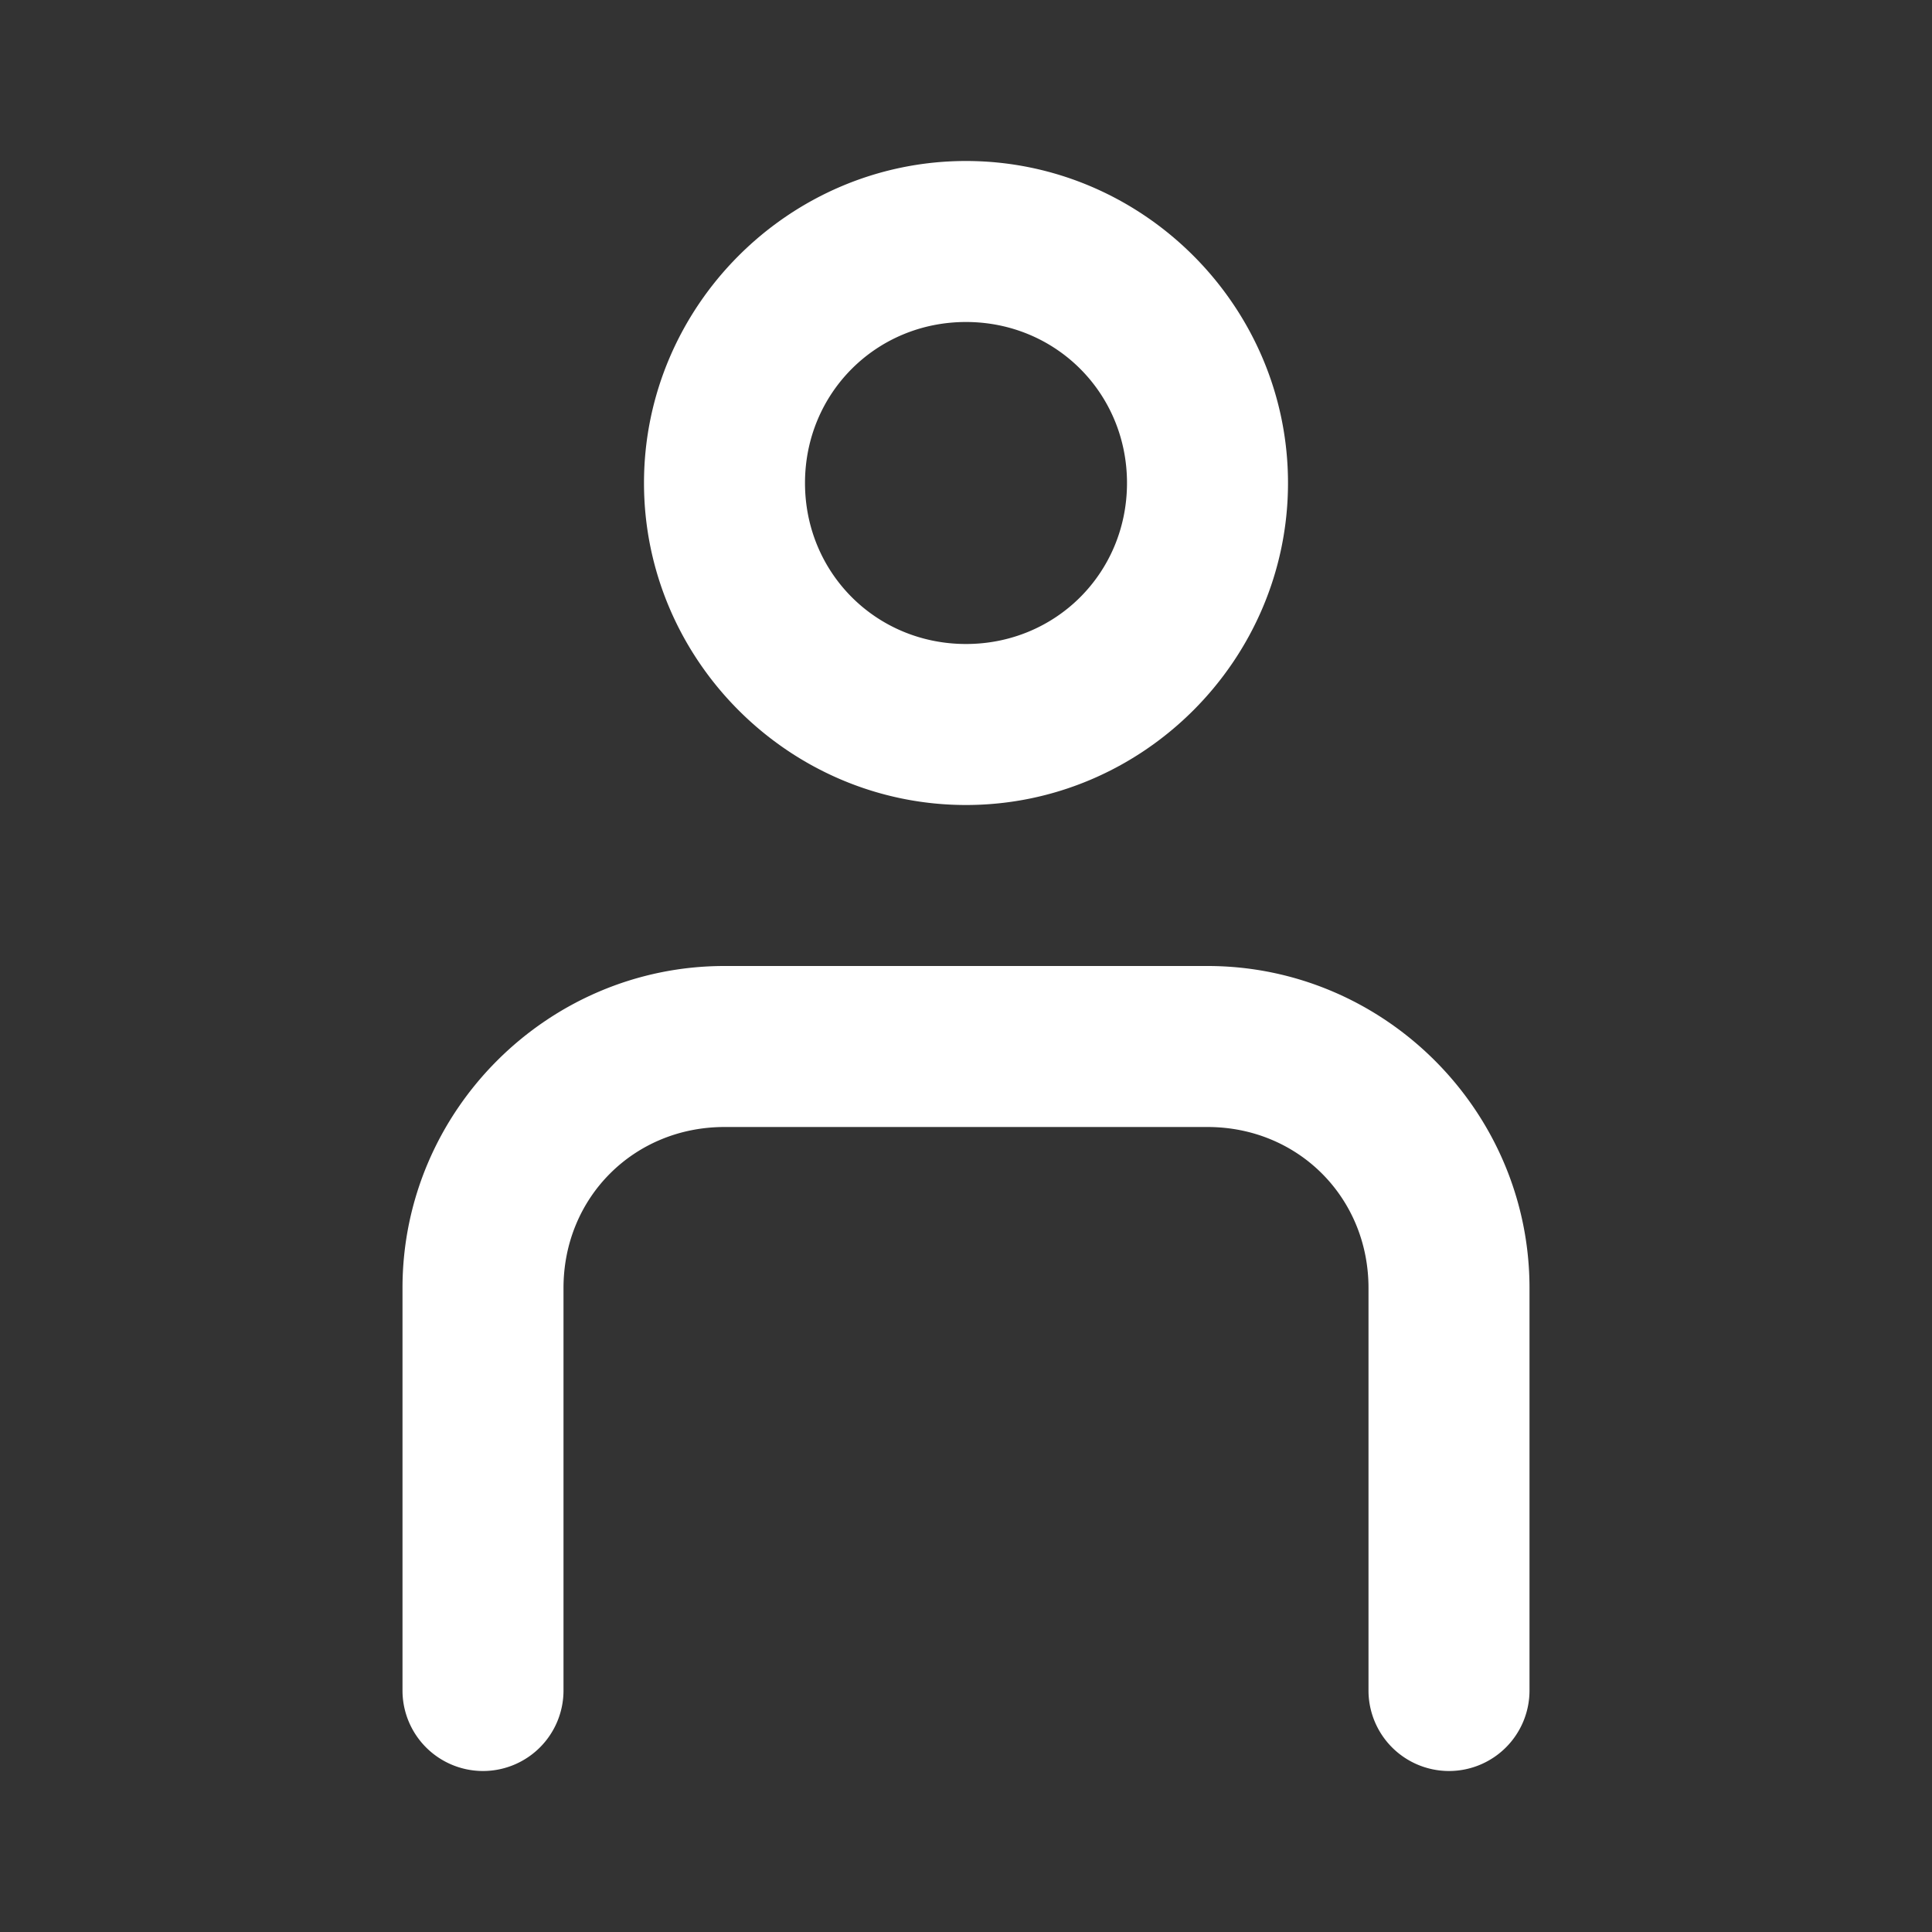 <svg viewBox="0 0 24 24" xmlns="http://www.w3.org/2000/svg"><rect x="0" y="0" width="24" height="24" fill="#333333" stroke="none"/><g display="inline"><path d="M9 302.65c-2.199 0-4 1.801-4 4v5a1 1 0 0 0 1 1 1 1 0 0 0 1-1v-5c0-1.125.875-2 2-2h6c1.125 0 2 .875 2 2v5a1 1 0 0 0 1 1 1 1 0 0 0 1-1v-5c0-2.199-1.801-4-4-4zM12 292.65c-2.197 0-4 1.803-4 4 0 2.198 1.803 4 4 4s4-1.802 4-4c0-2.197-1.803-4-4-4zm0 2c1.116 0 2 .884 2 2 0 1.117-.884 2-2 2s-2-.883-2-2c0-1.116.884-2 2-2z" style="line-height:normal;font-variant-ligatures:normal;font-variant-position:normal;font-variant-caps:normal;font-variant-numeric:normal;font-variant-alternates:normal;font-variant-east-asian:normal;font-feature-settings:normal;font-variation-settings:normal;text-indent:0;text-align:start;text-decoration-line:none;text-decoration-style:solid;text-decoration-color:#000;text-transform:none;text-orientation:mixed;white-space:normal;shape-padding:0;shape-margin:0;inline-size:0;isolation:auto;mix-blend-mode:normal;solid-color:#000;solid-opacity:1" transform="translate(0 -290.65)" color="#000000" font-style="normal" font-variant="normal" font-weight="400" font-stretch="normal" font-size="medium" font-family="sans-serif" text-decoration="none" letter-spacing="normal" word-spacing="normal" writing-mode="lr-tb" direction="ltr" dominant-baseline="auto" baseline-shift="baseline" text-anchor="start" clip-rule="nonzero" display="inline" overflow="visible" visibility="visible" opacity="1" color-interpolation="sRGB" color-interpolation-filters="linearRGB" vector-effect="none" fill="#ffffff" fill-opacity="1" fill-rule="nonzero" stroke="none" stroke-linecap="round" stroke-linejoin="round" stroke-miterlimit="4" stroke-dasharray="none" stroke-dashoffset="0" stroke-opacity="1" color-rendering="auto" image-rendering="auto" shape-rendering="auto" text-rendering="auto" enable-background="accumulate" stop-color="#ffffff" stop-opacity="1" class="fill-000000 stop-color-000000"></path></g></svg>